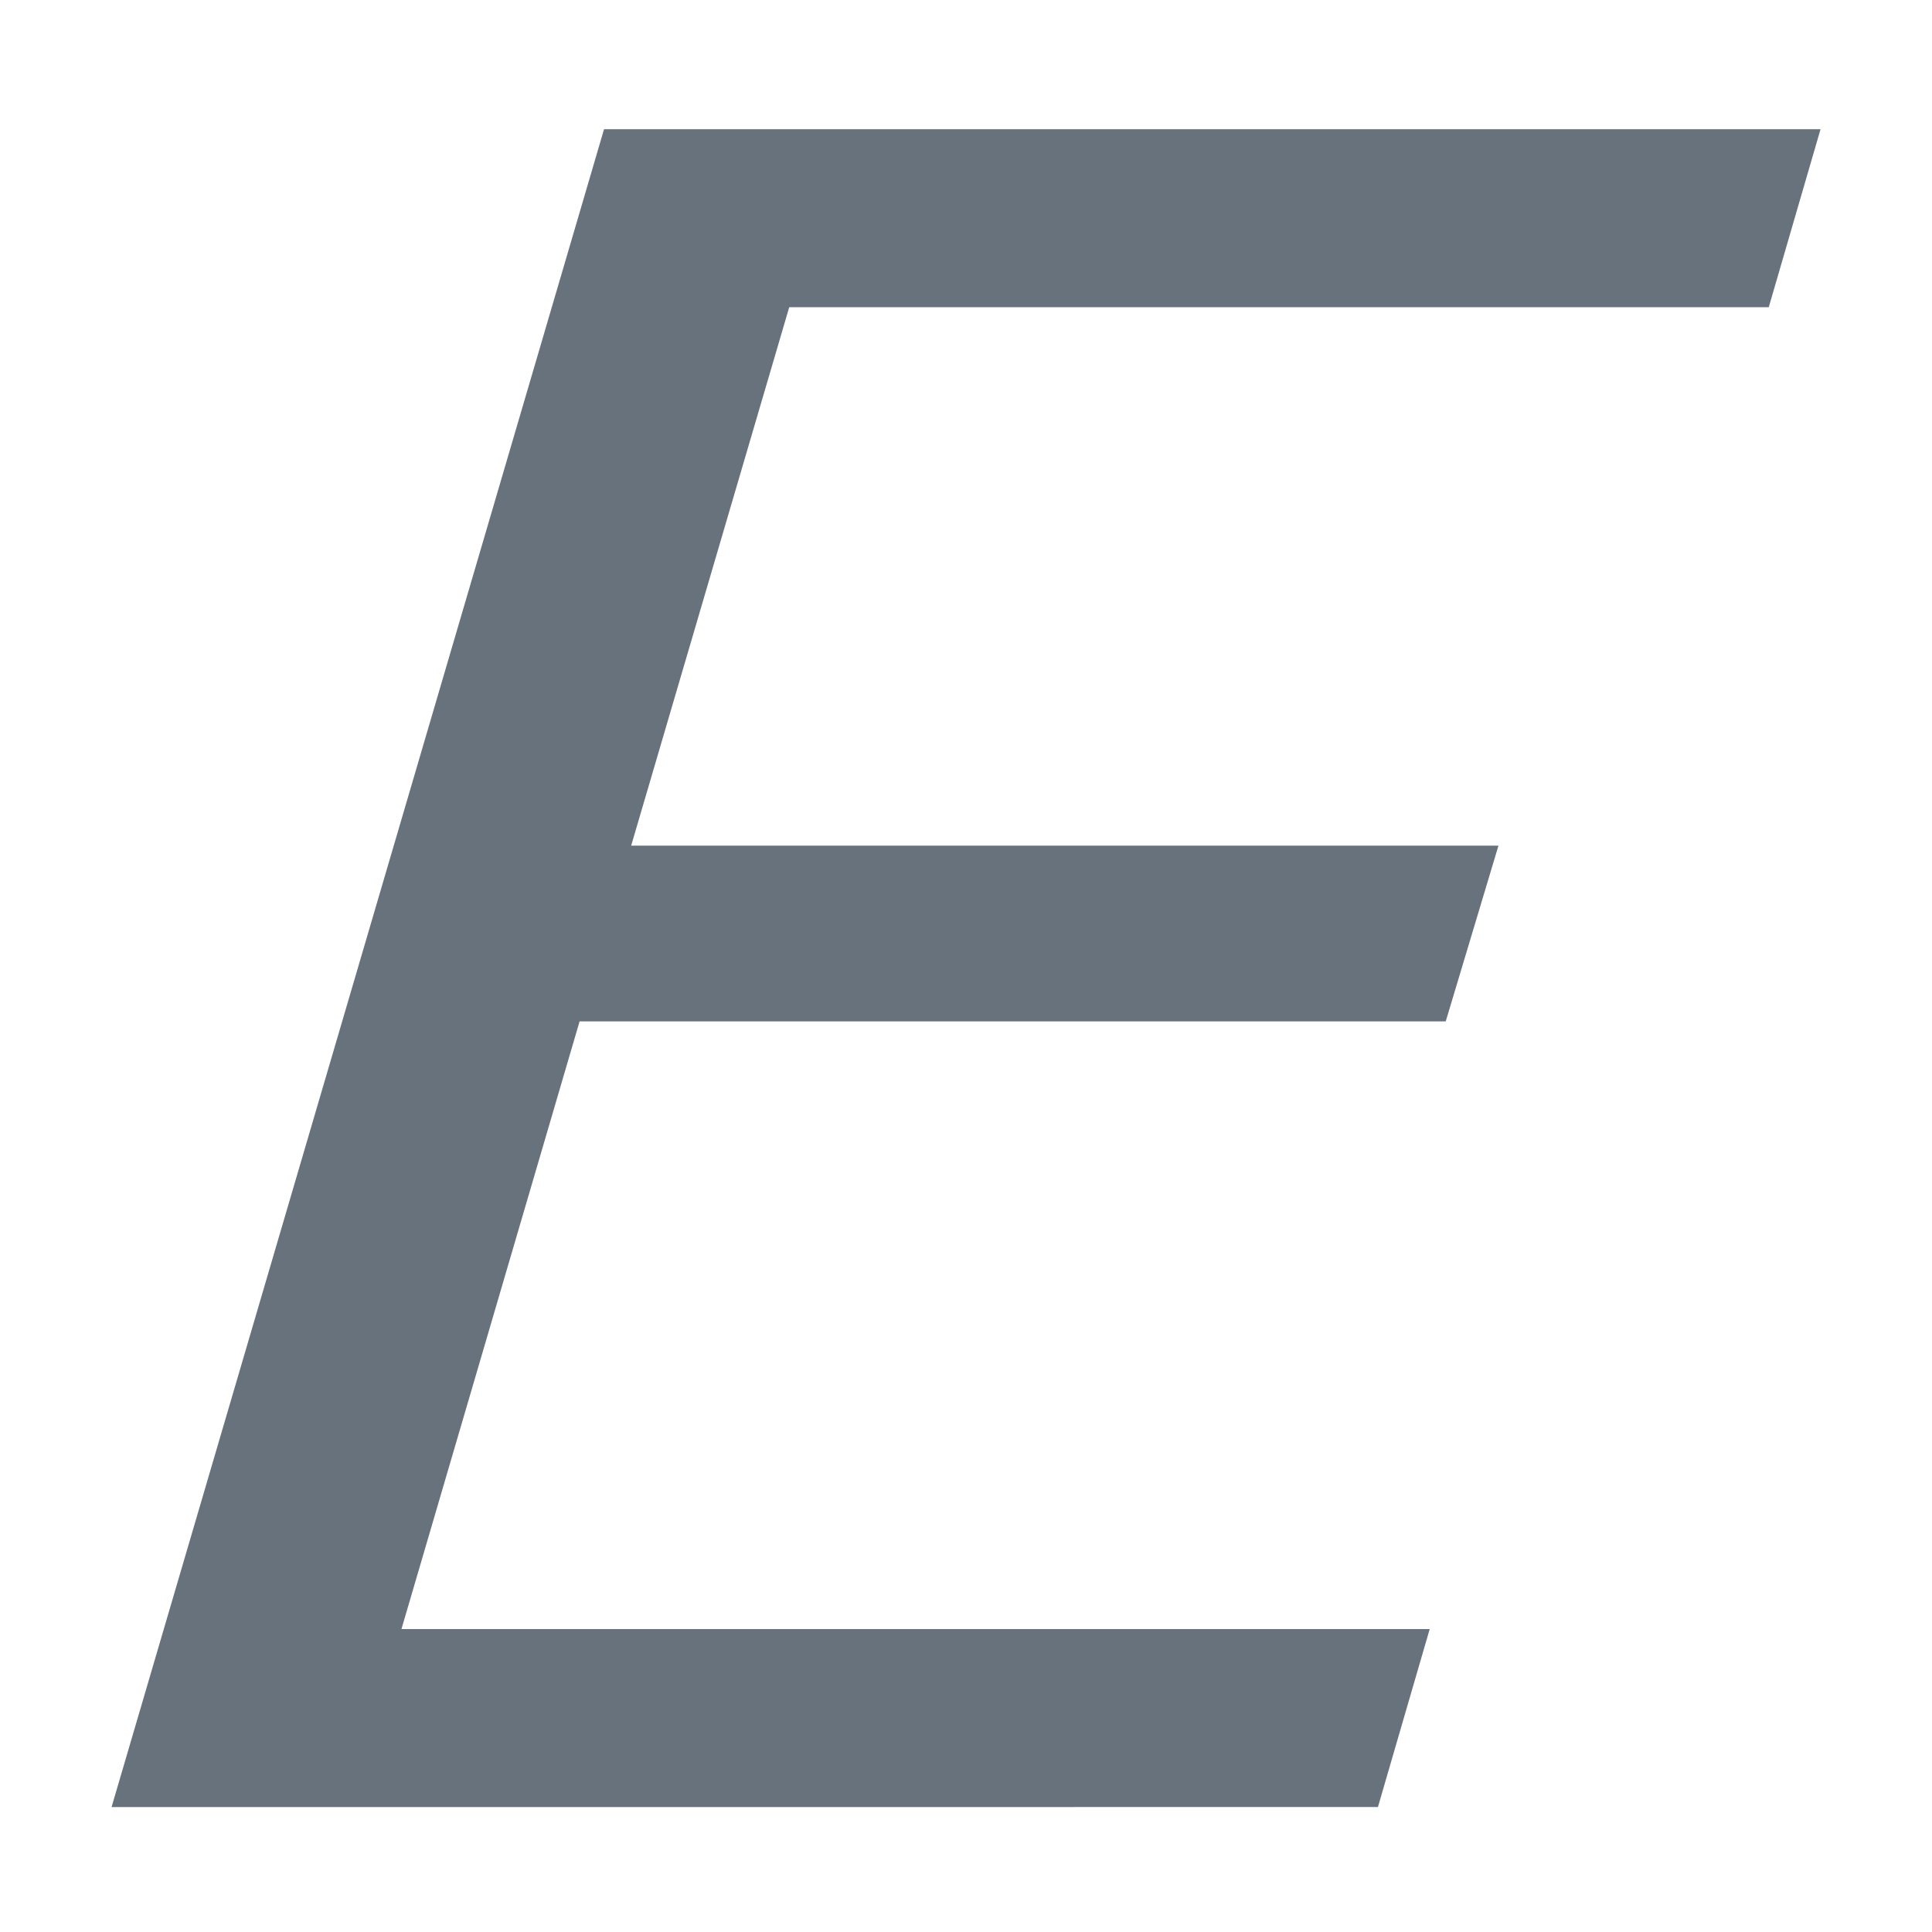 <?xml version="1.0" encoding="UTF-8" standalone="no"?>
<svg
   width="32"
   height="32"
   version="1.1"
   viewBox="0 0 32 32"
   id="svg6"
   xmlns="http://www.w3.org/2000/svg"
   xmlns:svg="http://www.w3.org/2000/svg"
   xmlns:rdf="http://www.w3.org/1999/02/22-rdf-syntax-ns#"
   xmlns:cc="http://creativecommons.org/ns#"
   xmlns:dc="http://purl.org/dc/elements/1.1/">
  <defs
     id="defs10" />
  <g
     transform="skewX(-5.343)"
     stroke-width=".961"
     aria-label="E"
     id="g4"
     style="fill:#67727d;fill-opacity:1">
    <path
       d="m4.647 29.931 5.558-27.791h20.149l-0.582 2.948h-16.224l-1.784 8.919h14.365l-0.601 2.91h-14.346l-2.009 10.065h17.031l-0.582 2.948z"
       stroke-width=".961"
       id="path2"
       style="fill:#67727d;fill-opacity:1" />
  </g>
</svg>
